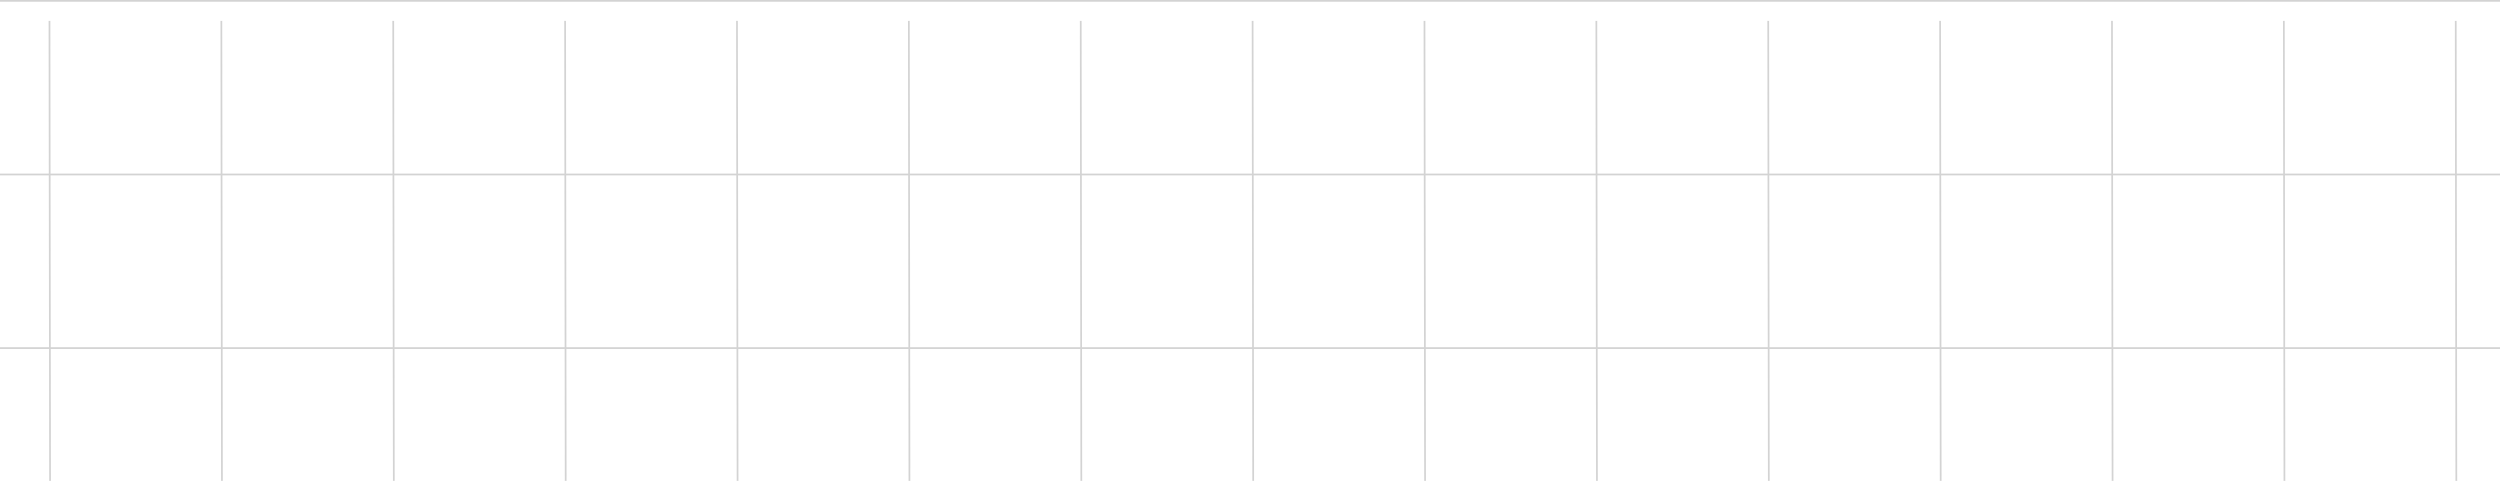 <svg width="1440" height="277" viewBox="0 0 1440 277" fill="none" xmlns="http://www.w3.org/2000/svg">
<g opacity="0.22">
<line x1="1514" y1="200.5" x2="-5" y2="200.5" stroke="#363636"/>
<line x1="1514" y1="100.5" x2="-5" y2="100.5" stroke="#363636"/>
<line x1="1514" y1="0.5" x2="-5" y2="0.5" stroke="#363636"/>
<line x1="1415.5" y1="800.001" x2="1414.5" y2="12.001" stroke="#363636"/>
<line x1="1019.5" y1="800.001" x2="1018.5" y2="12.001" stroke="#363636"/>
<line x1="326.5" y1="800.001" x2="325.5" y2="12.001" stroke="#363636"/>
<line x1="1217.5" y1="800.001" x2="1216.5" y2="12.001" stroke="#363636"/>
<line x1="524.5" y1="800.001" x2="523.5" y2="12.001" stroke="#363636"/>
<line x1="821.5" y1="800.001" x2="820.5" y2="12.001" stroke="#363636"/>
<line x1="128.5" y1="800.001" x2="127.5" y2="12.001" stroke="#363636"/>
<line x1="1316.5" y1="800.001" x2="1315.5" y2="12.001" stroke="#363636"/>
<line x1="623.5" y1="800.001" x2="622.5" y2="12.001" stroke="#363636"/>
<line x1="920.5" y1="800.001" x2="919.5" y2="12.001" stroke="#363636"/>
<line x1="227.5" y1="800.001" x2="226.5" y2="12.001" stroke="#363636"/>
<line x1="1118.5" y1="800.001" x2="1117.5" y2="12.001" stroke="#363636"/>
<line x1="425.5" y1="800.001" x2="424.5" y2="12.001" stroke="#363636"/>
<line x1="722.5" y1="800.001" x2="721.5" y2="12.001" stroke="#363636"/>
<line x1="29.5" y1="800.001" x2="28.5" y2="12.001" stroke="#363636"/>
</g>
</svg>
